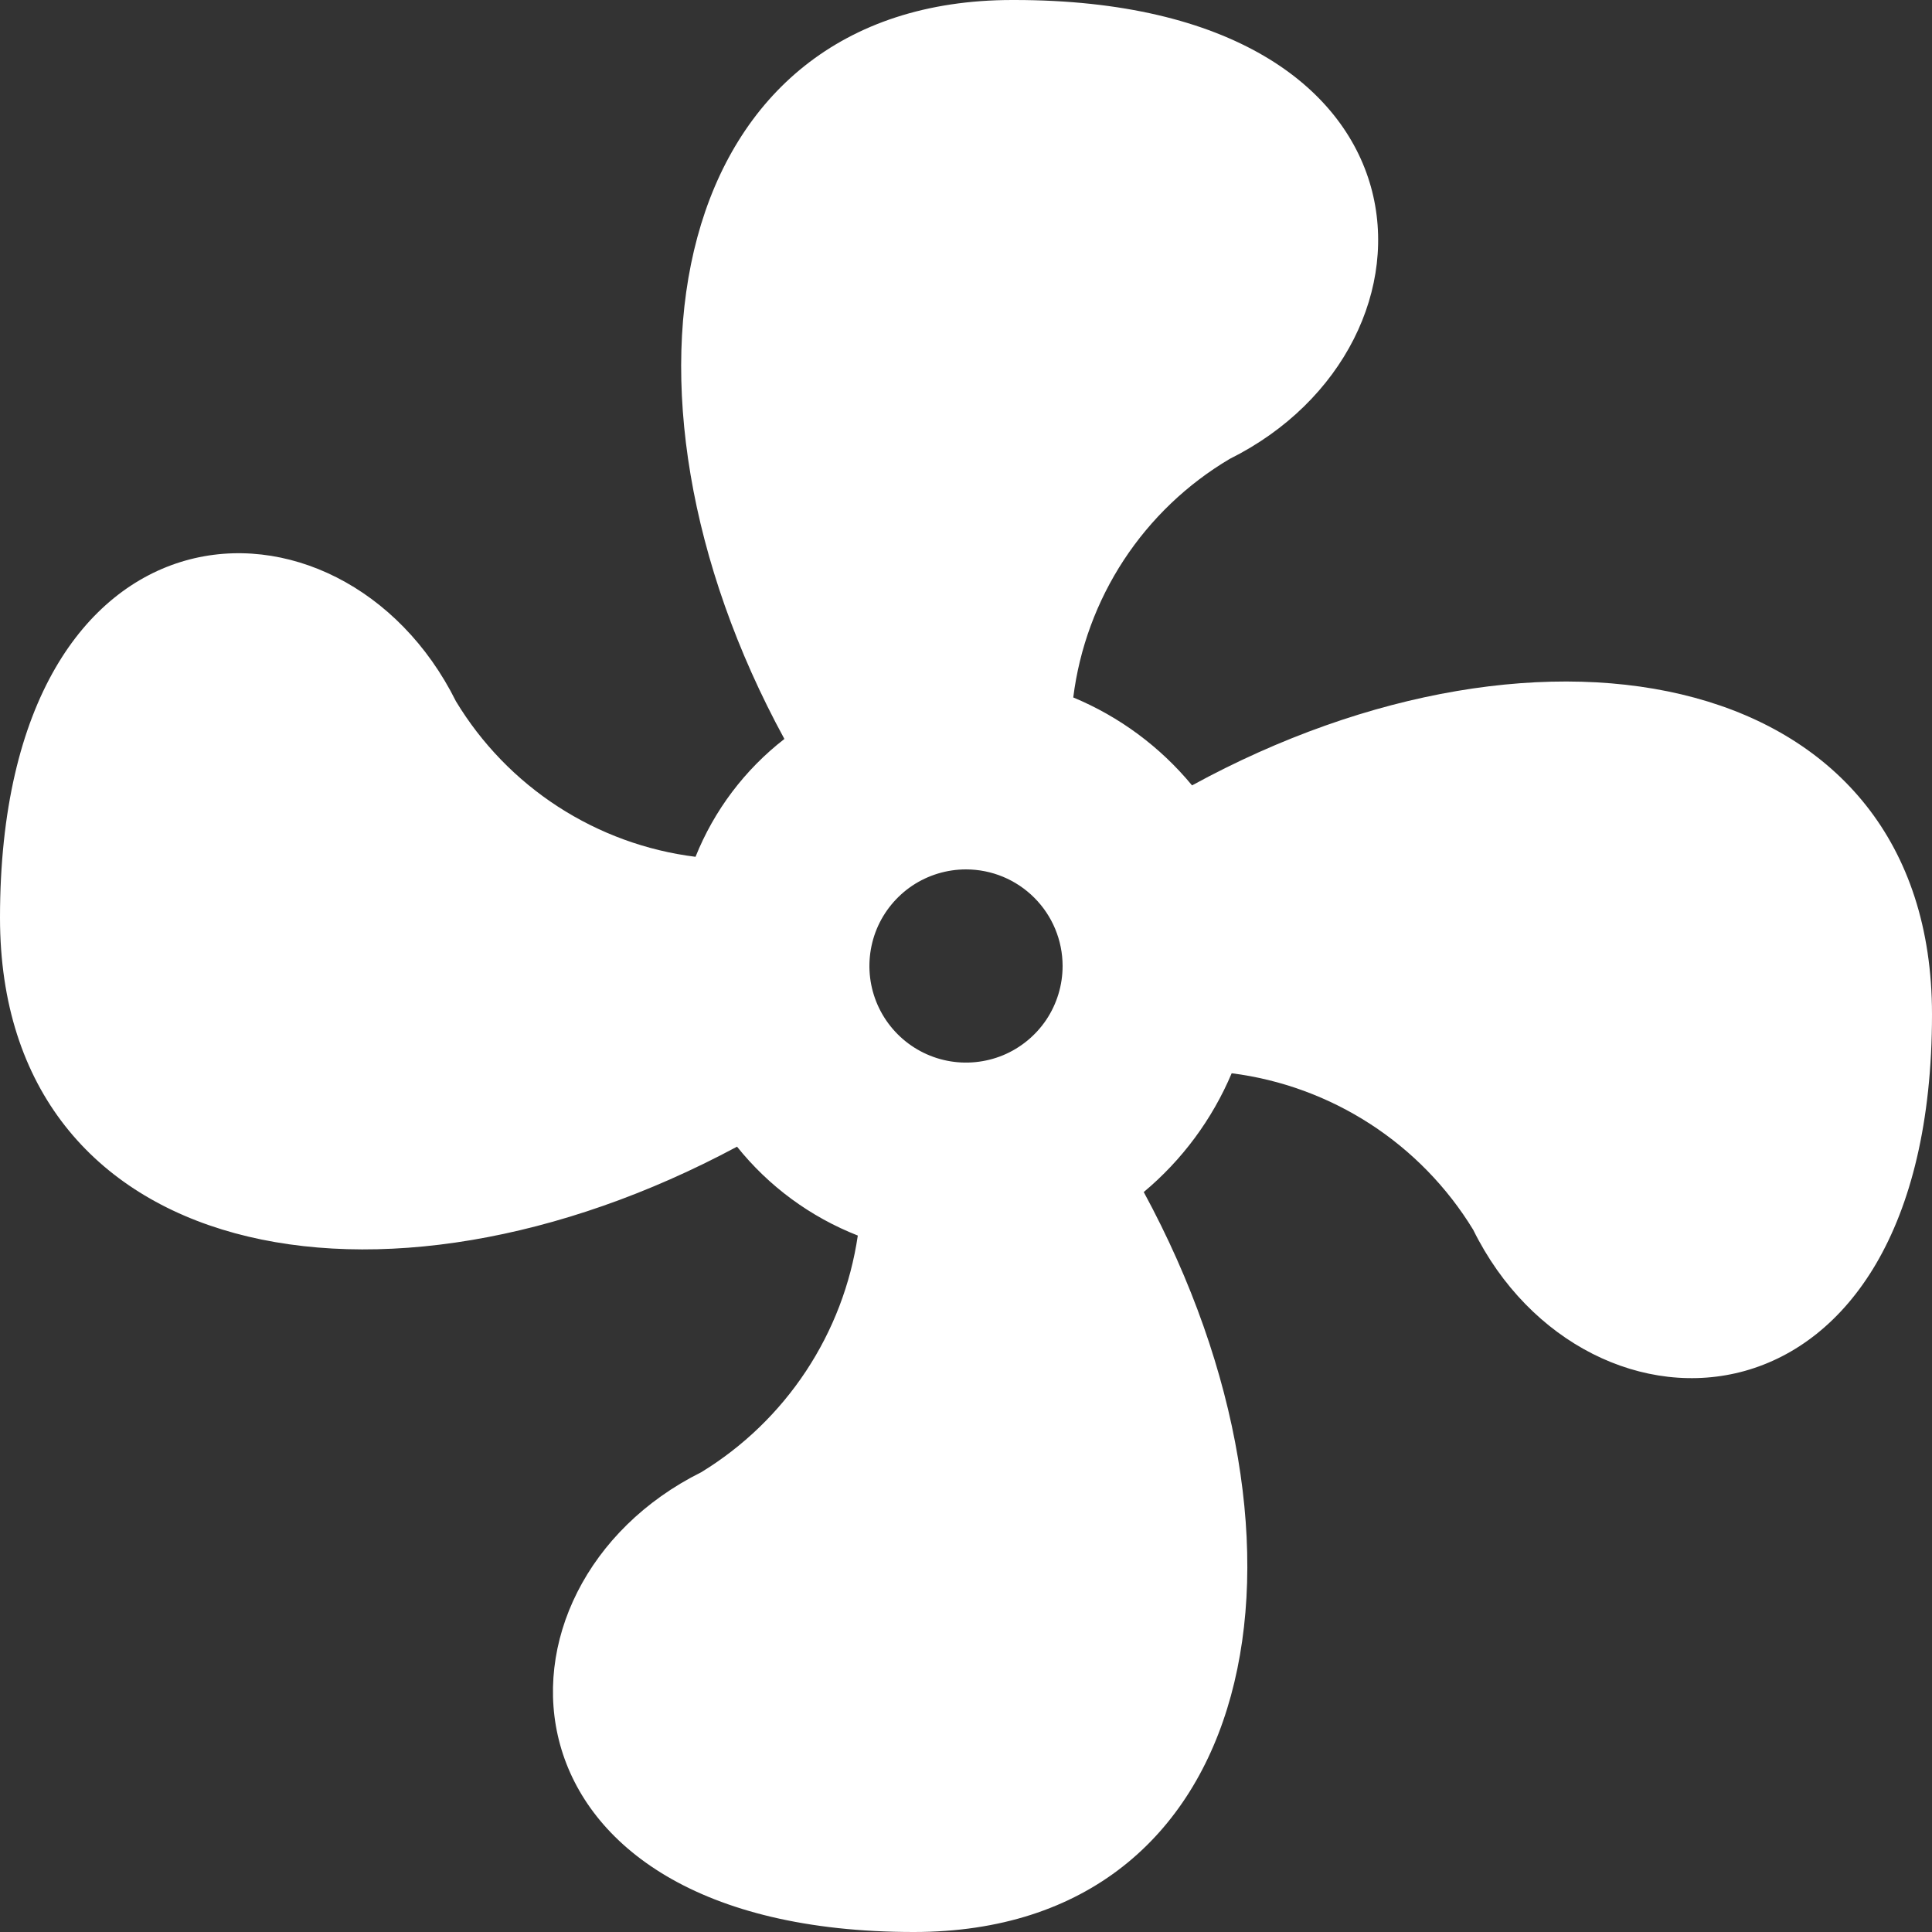 <svg width="29" height="29" viewBox="0 0 29 29" fill="none" xmlns="http://www.w3.org/2000/svg">
<rect x="0" y="0" width="29" height="29" fill="#333333" stroke="none"/>
<path d="M14.5 13.05C14.213 13.05 13.933 13.135 13.694 13.294C13.456 13.454 13.27 13.68 13.16 13.945C13.051 14.21 13.022 14.502 13.078 14.783C13.134 15.064 13.272 15.322 13.475 15.525C13.678 15.728 13.936 15.866 14.217 15.922C14.498 15.978 14.79 15.949 15.055 15.84C15.32 15.73 15.546 15.544 15.706 15.306C15.865 15.067 15.95 14.787 15.95 14.5C15.95 14.115 15.797 13.747 15.525 13.475C15.253 13.203 14.885 13.05 14.5 13.05ZM15.225 0C21.75 0 21.895 5.176 18.459 6.888C17.82 7.266 17.276 7.786 16.869 8.406C16.462 9.027 16.202 9.733 16.11 10.469C16.803 10.757 17.415 11.21 17.893 11.789C23.2 8.889 29 10.034 29 15.225C29 21.75 23.809 21.895 22.113 18.459C21.723 17.82 21.195 17.278 20.567 16.871C19.94 16.465 19.229 16.204 18.488 16.11C18.196 16.801 17.744 17.412 17.168 17.893C20.068 23.244 18.908 29 13.717 29C7.25 29 7.09 23.809 10.527 22.098C11.155 21.714 11.691 21.197 12.097 20.583C12.503 19.969 12.769 19.274 12.876 18.546C12.165 18.267 11.54 17.808 11.063 17.212C5.713 20.082 0 18.951 0 13.775C0 7.25 5.133 7.09 6.844 10.527C7.228 11.162 7.751 11.703 8.374 12.107C8.997 12.511 9.703 12.769 10.44 12.861C10.719 12.164 11.18 11.553 11.774 11.092C8.889 5.8 10.034 0 15.196 0H15.225Z" fill="white"/>
</svg>
